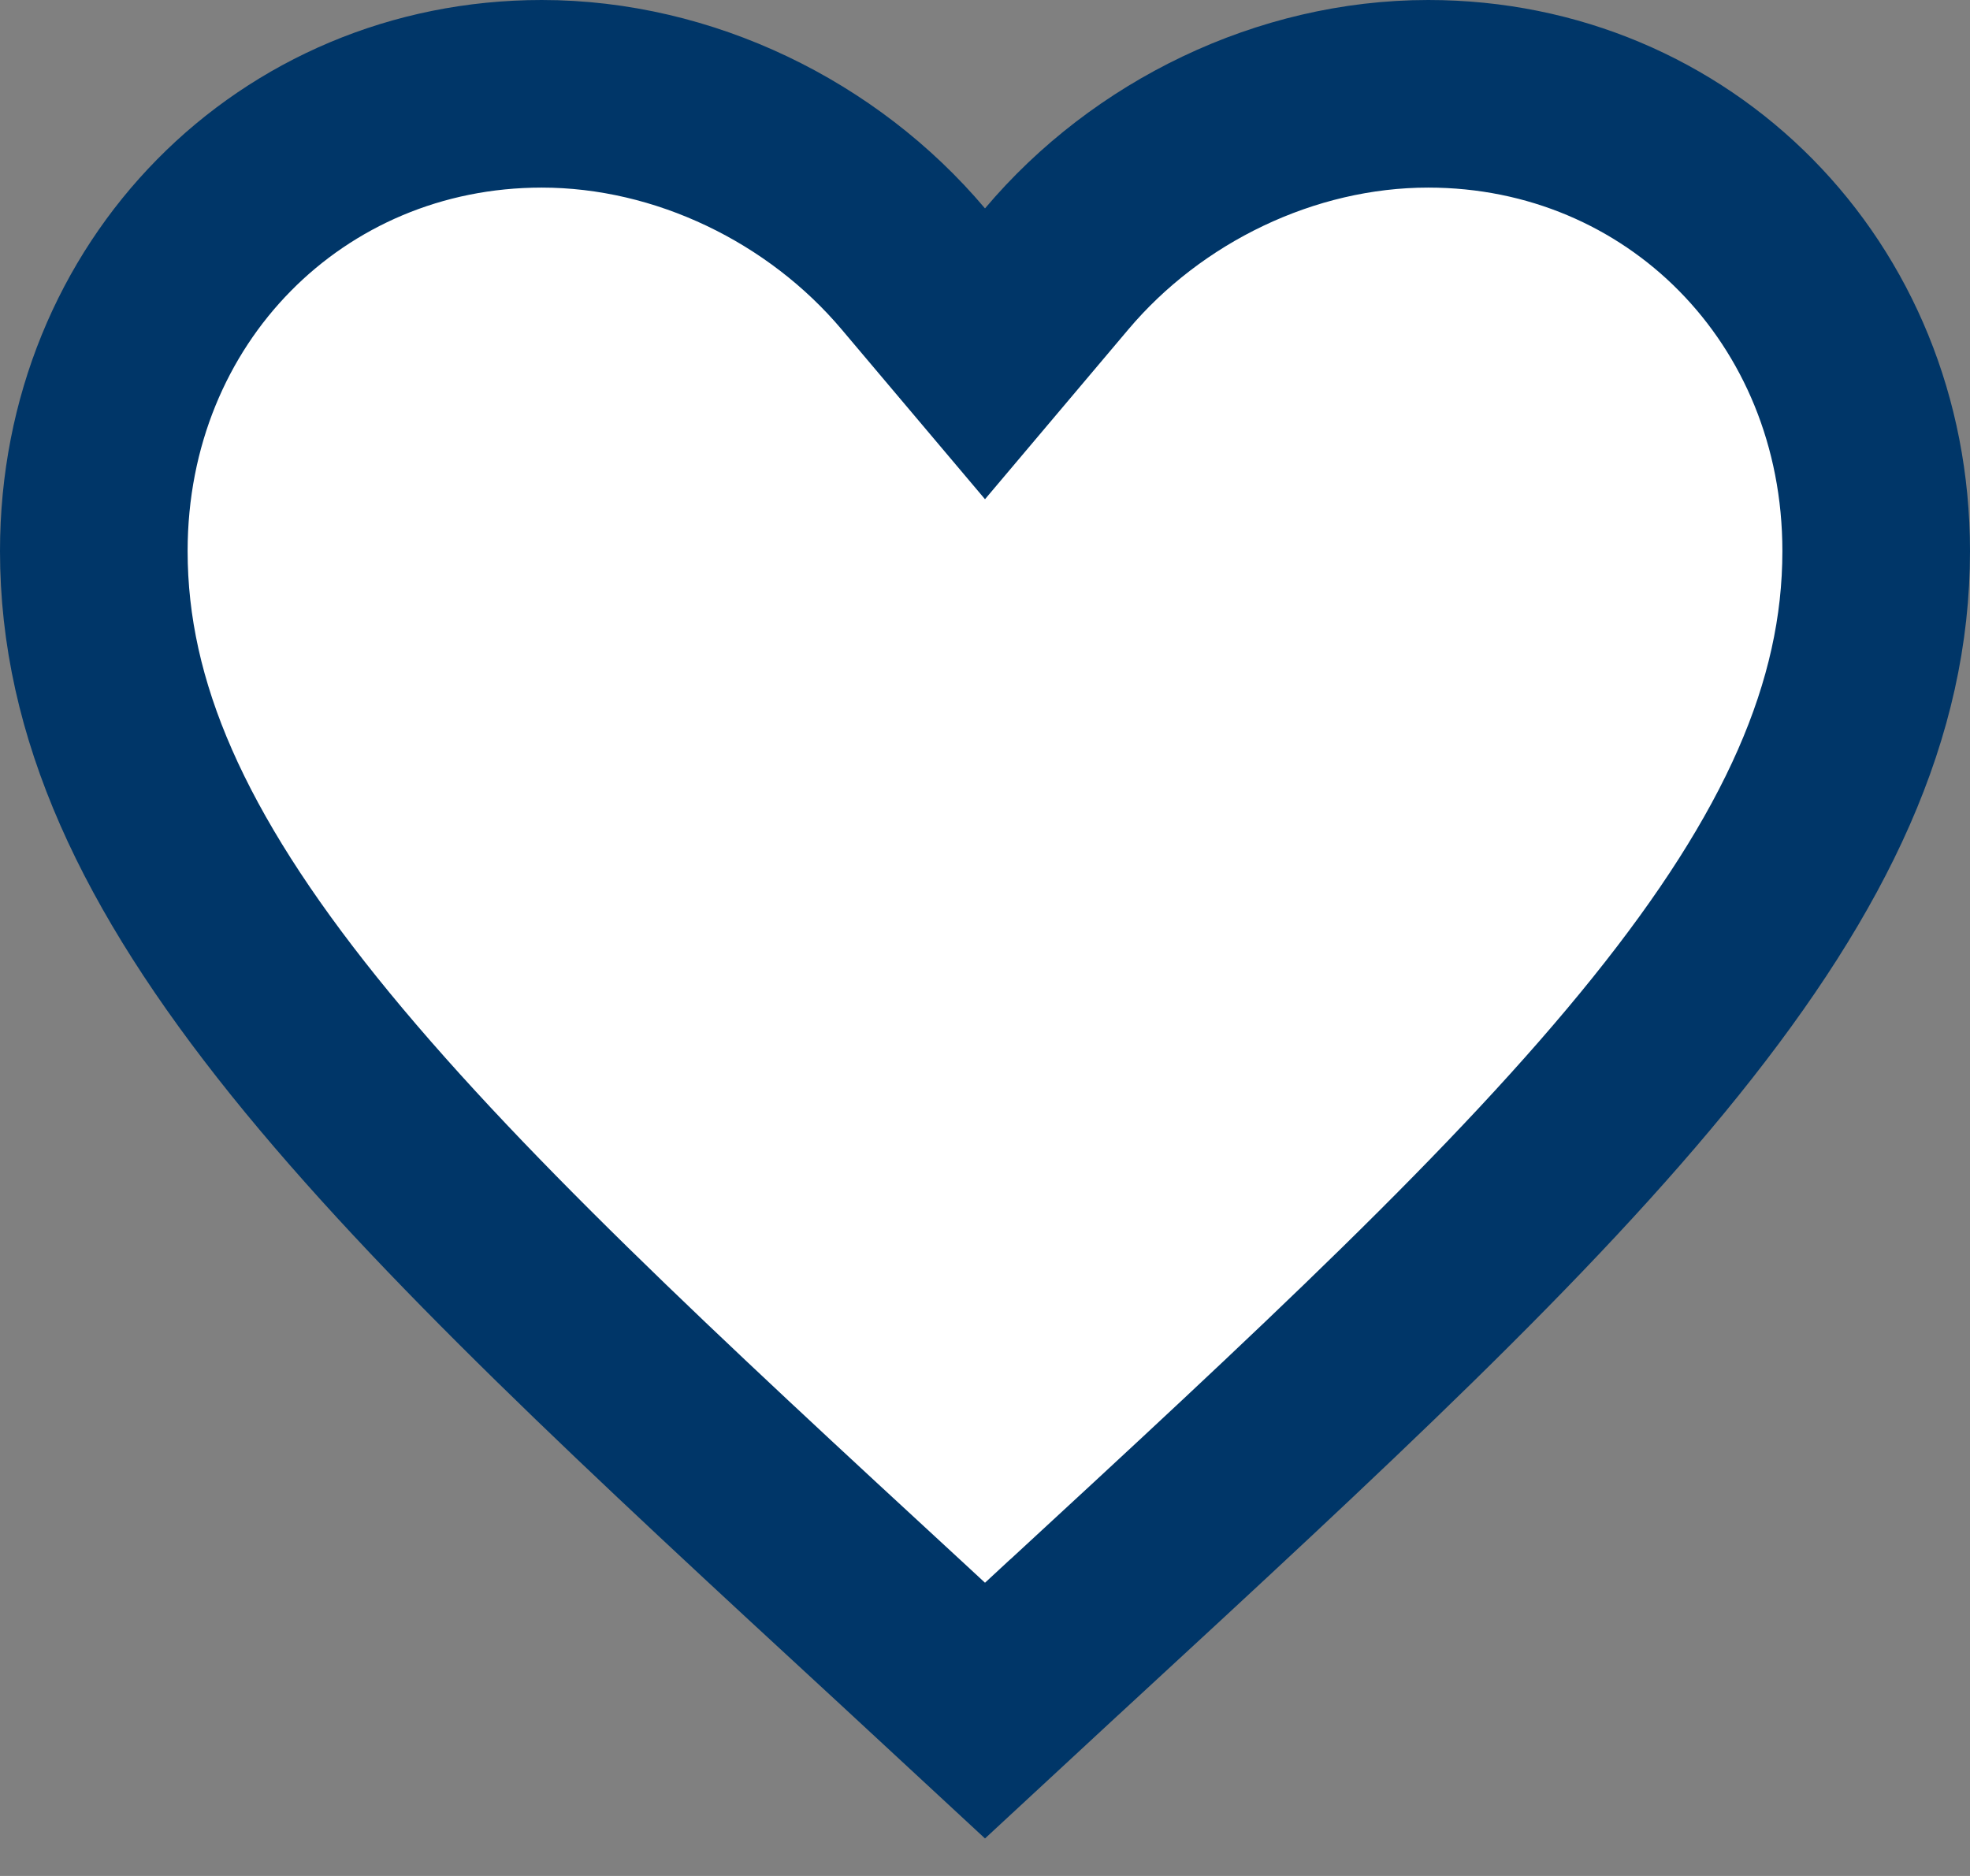 <svg width="21" height="20" viewBox="0 0 21 20" fill="none" xmlns="http://www.w3.org/2000/svg">
<rect x="0" y="0" width="21" height="20" fill="#808080" stroke="none"/>
<path d="M9.657 17.456L9.656 17.455C6.932 14.943 4.752 12.927 3.24 11.046C1.741 9.179 1 7.565 1 5.875C1 3.111 3.108 1 5.775 1C7.293 1 8.772 1.724 9.736 2.867L10.5 3.772L11.264 2.867C12.228 1.724 13.707 1 15.225 1C17.892 1 20 3.111 20 5.875C20 7.565 19.259 9.179 17.759 11.046C16.248 12.927 14.068 14.943 11.345 17.455L11.343 17.456L10.5 18.237L9.657 17.456Z" fill="white" stroke="#003668" stroke-width="2"/>
</svg>
